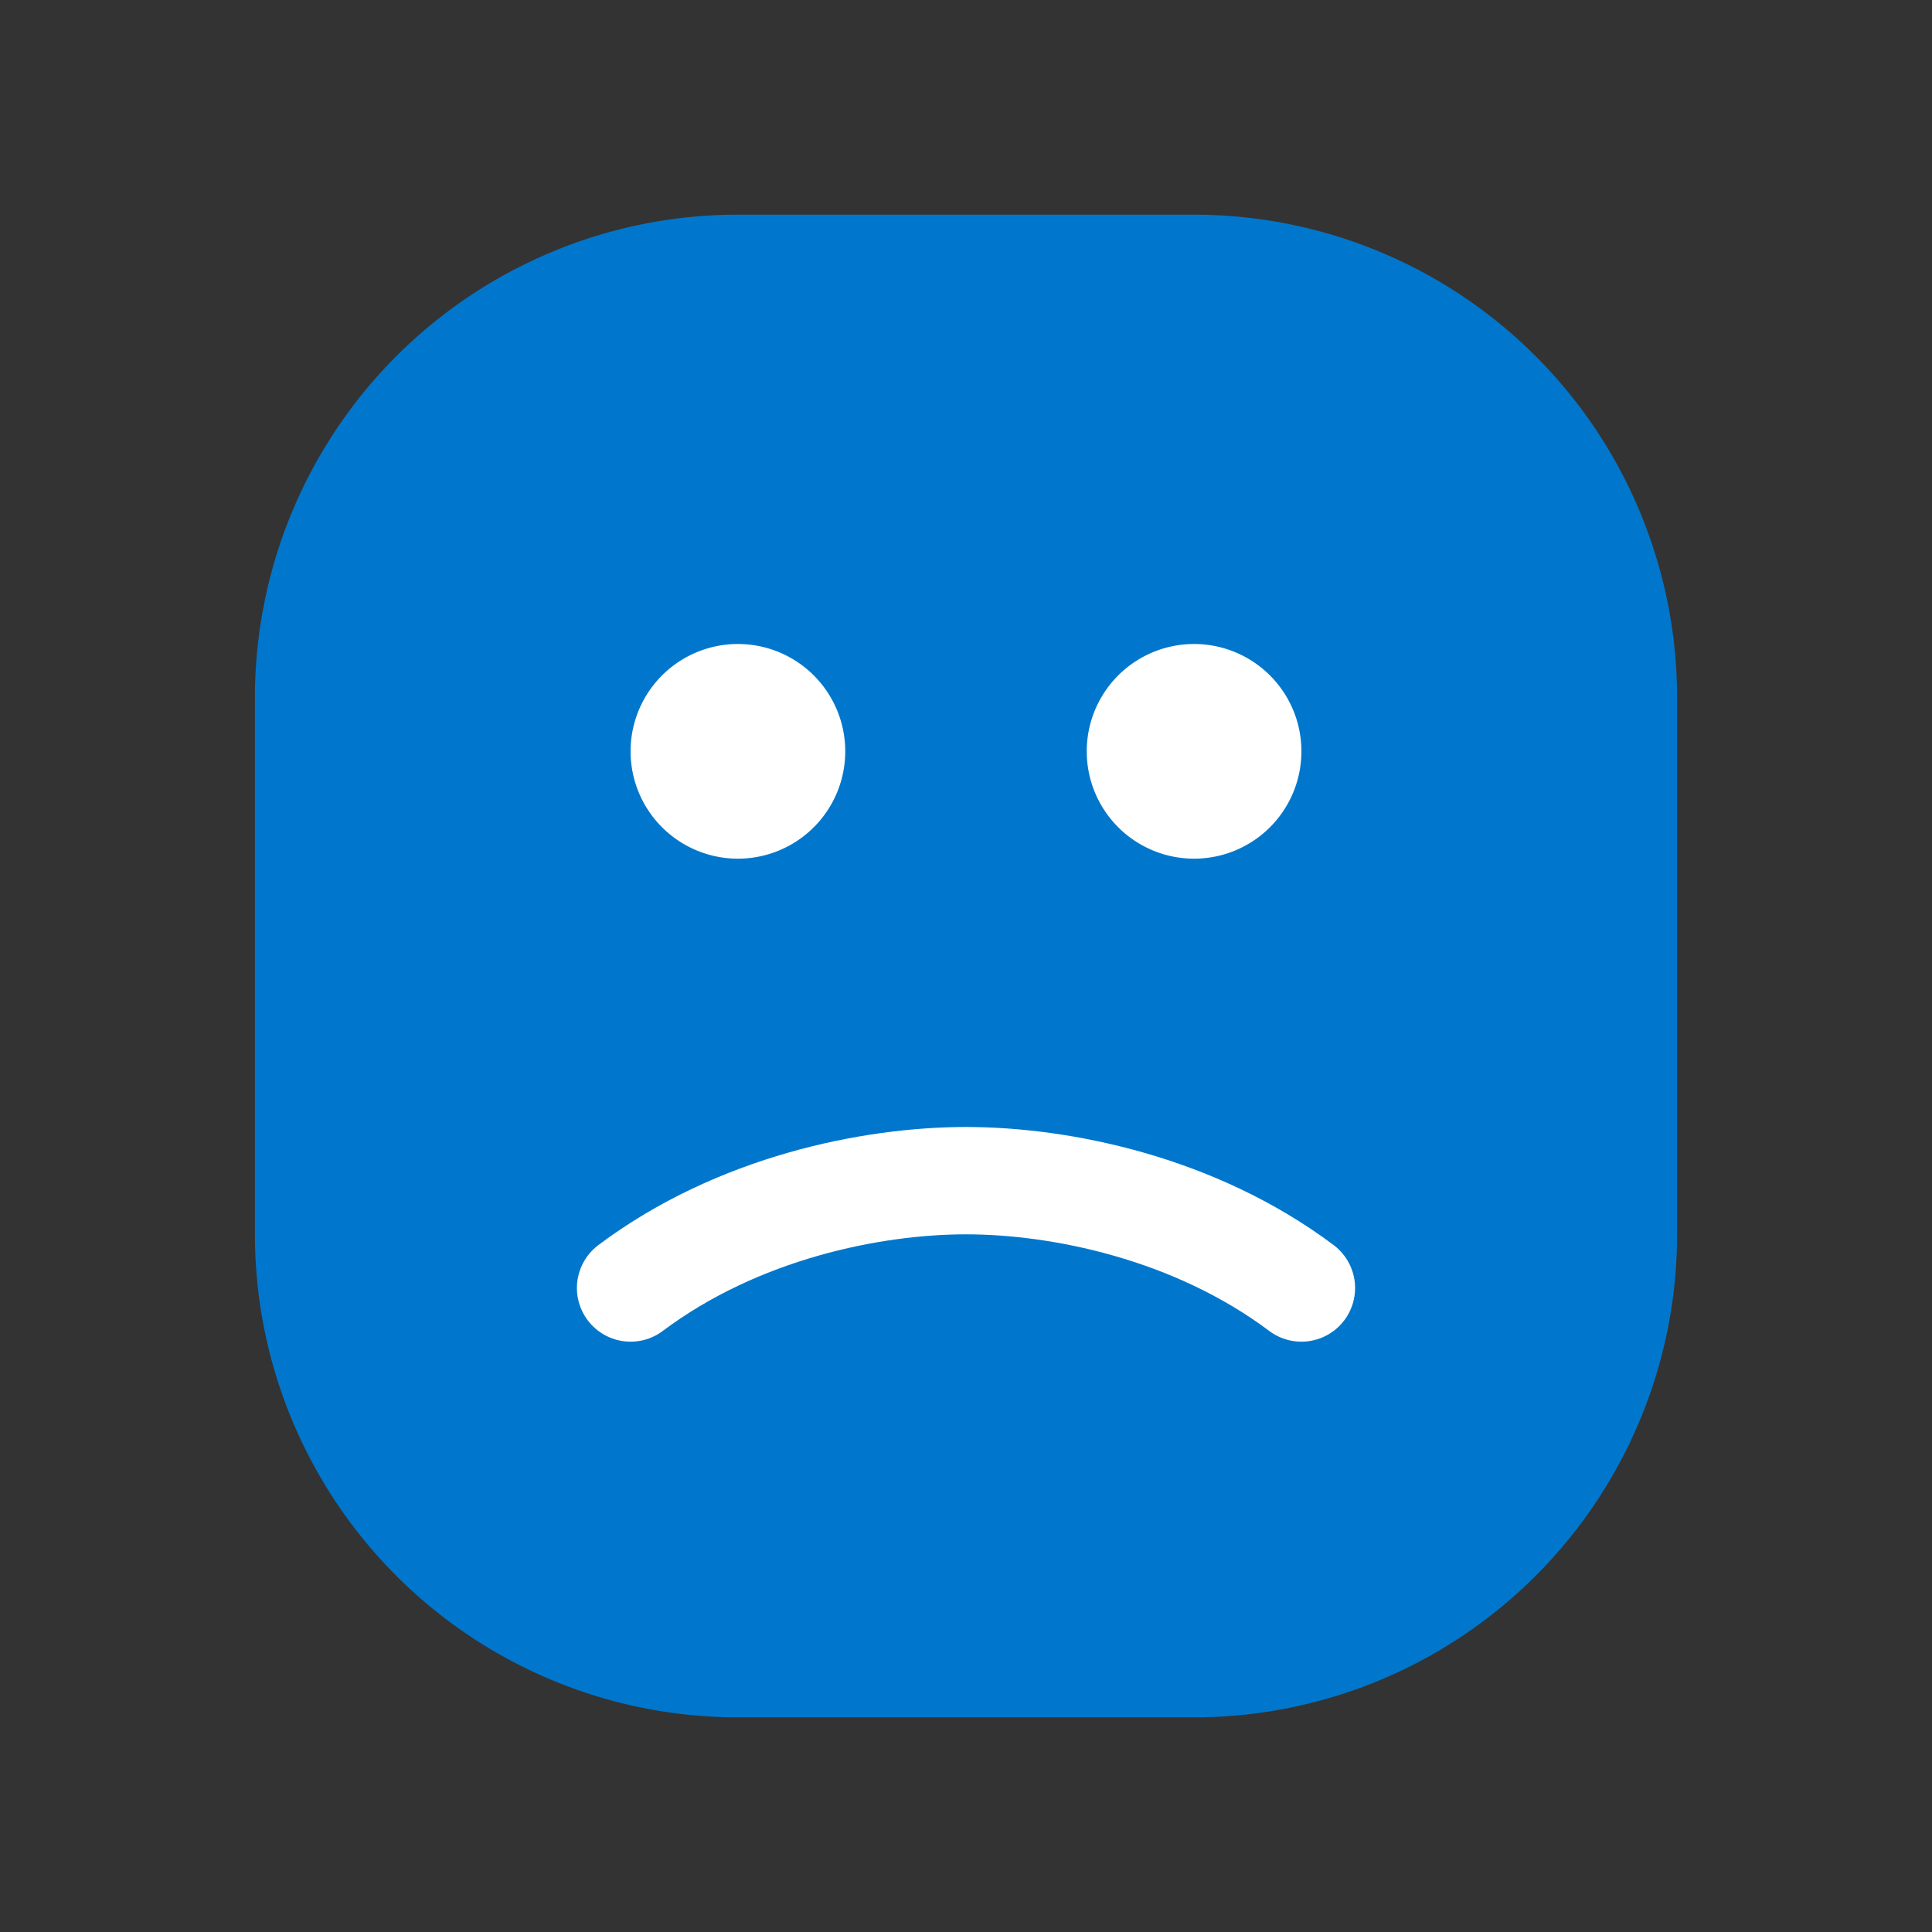 <svg xmlns="http://www.w3.org/2000/svg" fill="none" viewBox="0 0 36 36">
  <rect x="0" y="0" width="36" height="36" fill="#333333" stroke="none"/>
  <path fill="#0077CC" d="M22.25 4h-8.5a9 9 0 0 0-9 9v10a9 9 0 0 0 9 9h8.5a9 9 0 0 0 9-9V13a9 9 0 0 0-9-9Z"/>
  <path fill="#fff" d="M15.75 14a2 2 0 1 1-4 0 2 2 0 0 1 4 0ZM24.25 14a2 2 0 1 1-4 0 2 2 0 0 1 4 0Z"/>
  <path stroke="#fff" stroke-linecap="round" stroke-linejoin="round" stroke-width="2" d="M24.25 24c-2-1.5-4.5-2-6.25-2s-4.25.5-6.25 2"/>
</svg>
